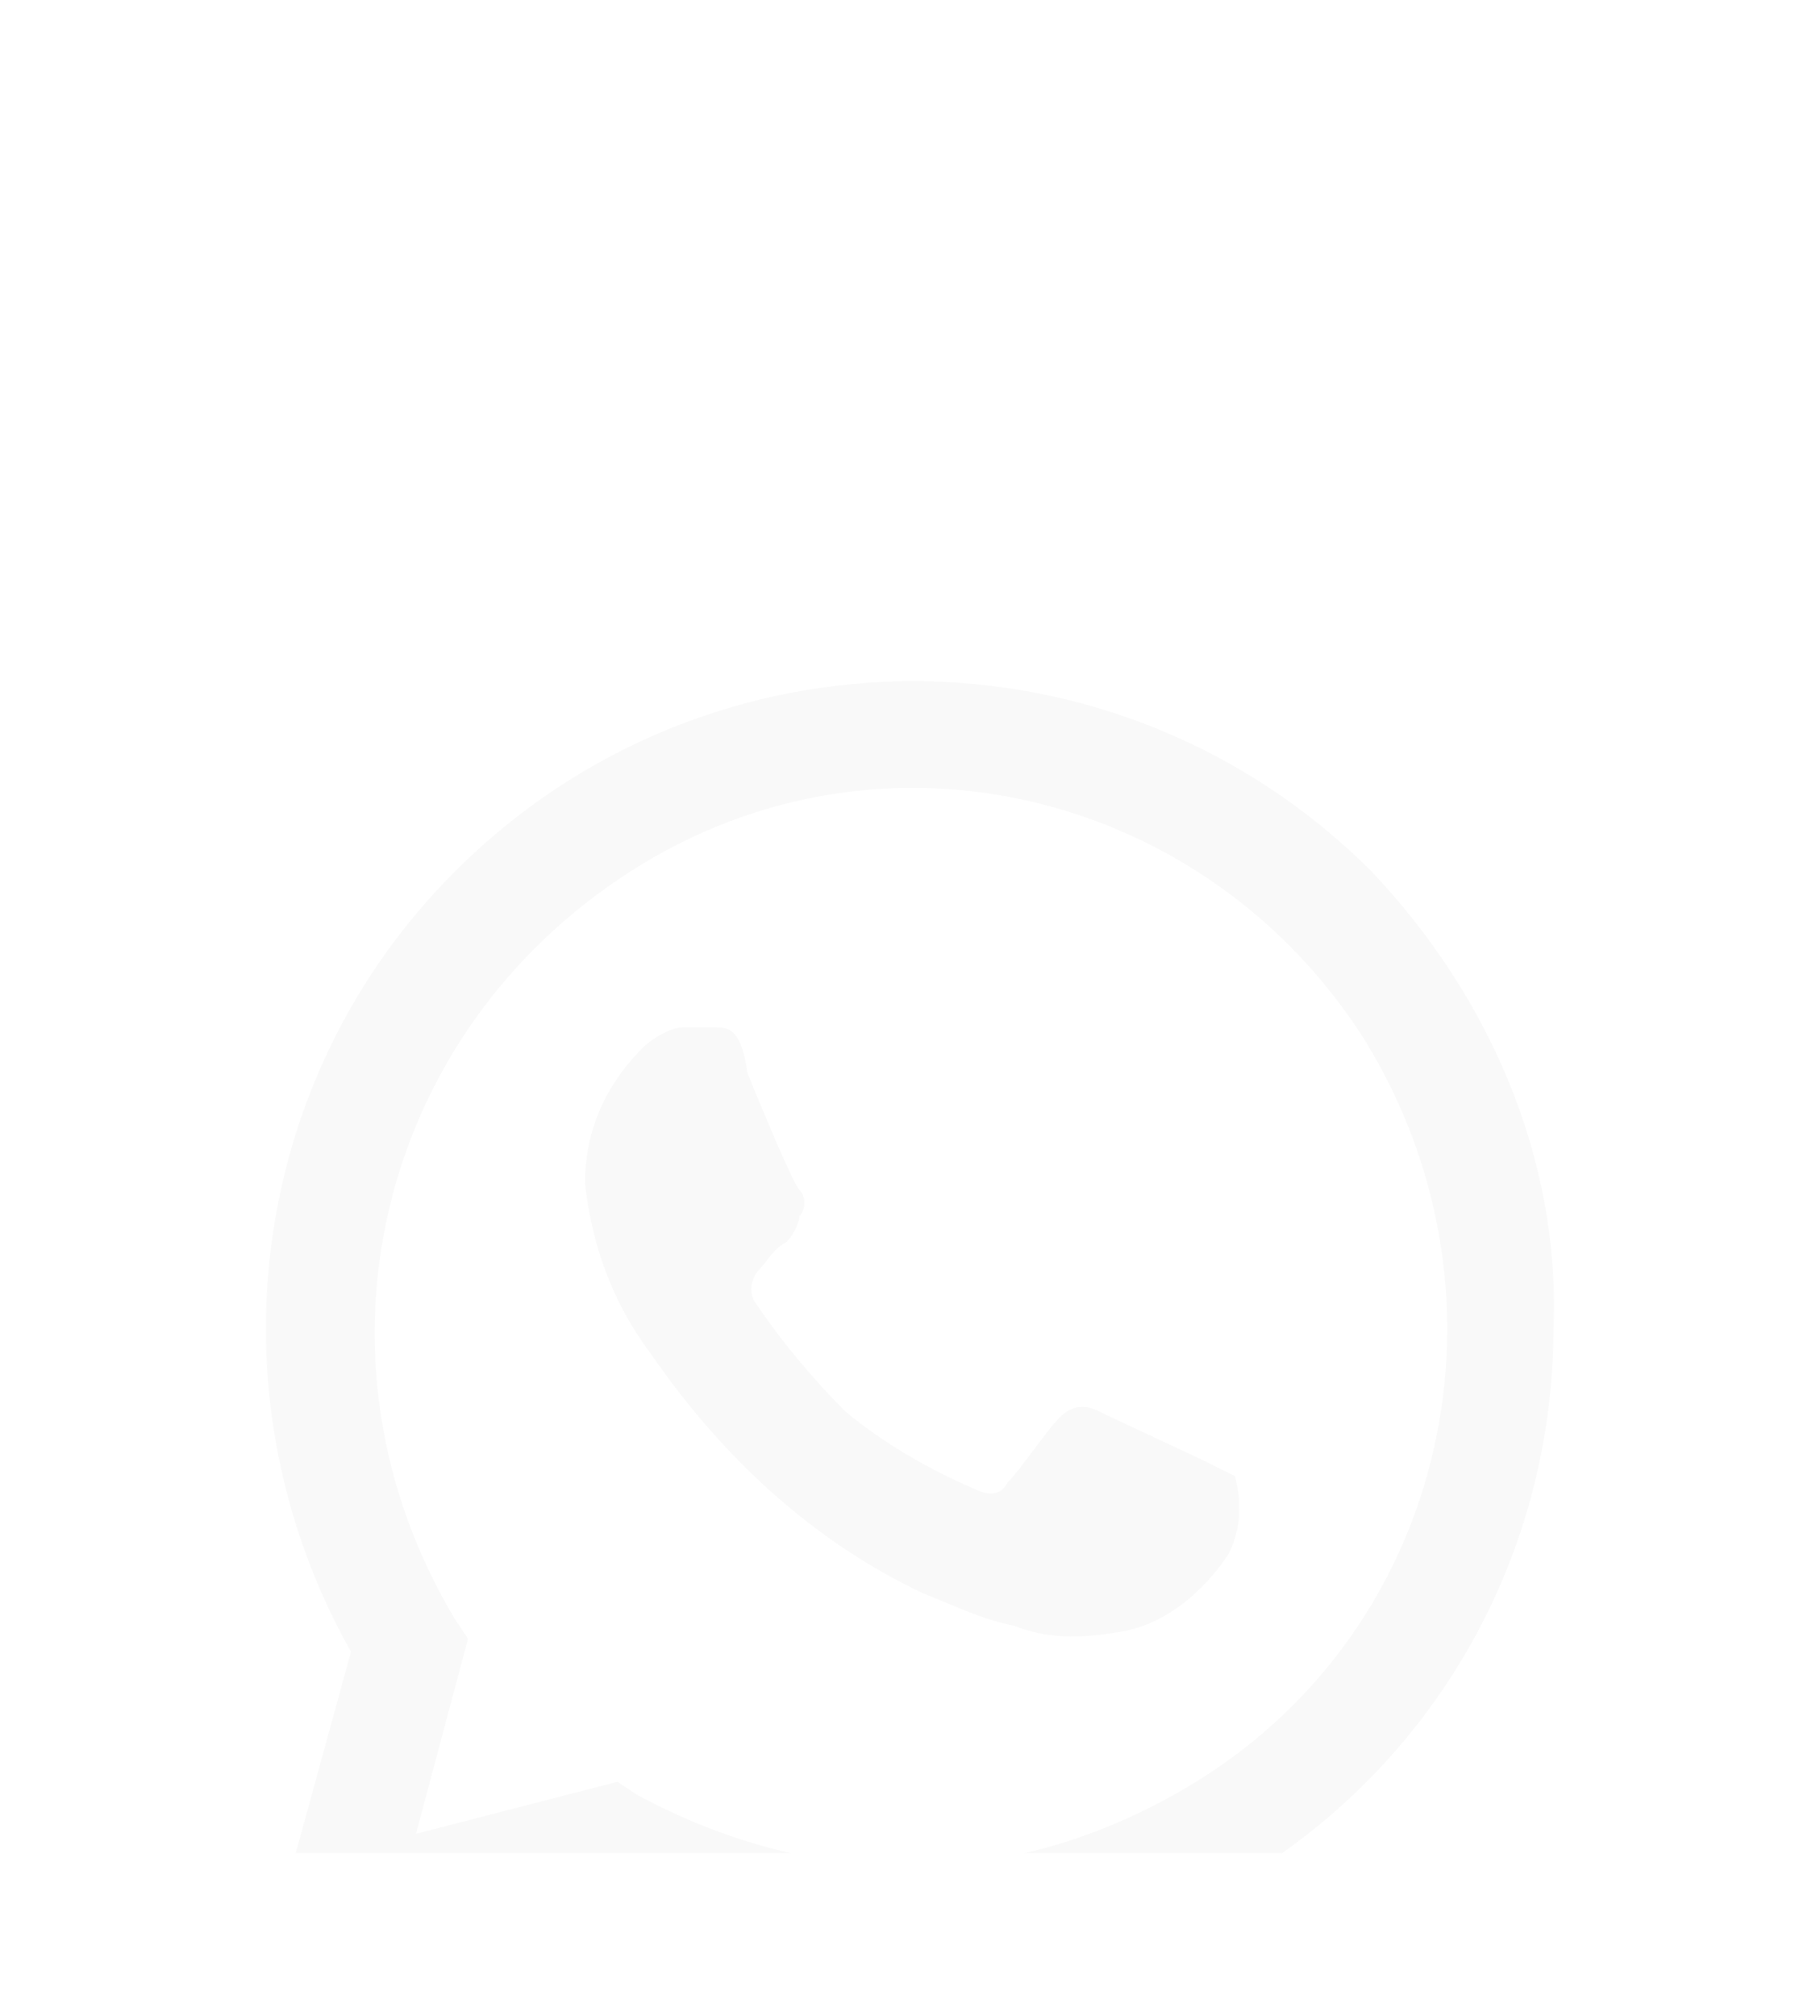 <svg width="28" height="31" viewBox="0 0 28 31" fill="none" xmlns="http://www.w3.org/2000/svg">
<g clip-path="url(#clip0_1_12)" filter="url(#filter0_d_1_12)">
<g filter="url(#filter1_d_1_12)">
<path d="M18.6 14.5C18.4 14.4 17.1 13.8 16.9 13.7C16.7 13.6 16.5 13.6 16.3 13.8C16.1 14 15.7 14.6 15.5 14.8C15.4 15 15.2 15 15 14.9C14.3 14.6 13.6 14.2 13 13.7C12.5 13.2 12 12.6 11.6 12C11.5 11.8 11.6 11.6 11.7 11.5C11.8 11.4 11.9 11.2 12.1 11.1C12.2 11 12.3 10.8 12.3 10.7C12.4 10.6 12.4 10.4 12.3 10.3C12.2 10.2 11.7 9 11.5 8.5C11.4 7.8 11.2 7.8 11 7.8C10.9 7.8 10.7 7.8 10.5 7.8C10.3 7.8 10 8 9.9 8.1C9.3 8.7 9 9.4 9 10.2C9.1 11.1 9.4 12 10 12.8C11.1 14.4 12.5 15.7 14.2 16.5C14.7 16.7 15.1 16.9 15.6 17C16.1 17.2 16.6 17.2 17.2 17.1C17.9 17 18.5 16.5 18.9 15.9C19.1 15.5 19.1 15.1 19 14.7C19 14.7 18.8 14.6 18.6 14.5ZM21.1 5.4C17.2 1.5 10.9 1.5 7 5.4C3.8 8.6 3.2 13.5 5.4 17.4L4 22.5L9.3 21.1C10.8 21.9 12.4 22.3 14 22.3C19.5 22.3 23.9 17.9 23.9 12.4C24 9.8 22.9 7.3 21.1 5.4ZM18.4 19.4C17.1 20.2 15.6 20.7 14 20.7C12.5 20.7 11.1 20.3 9.8 19.6L9.5 19.4L6.4 20.2L7.2 17.2L7 16.9C4.6 12.9 5.8 7.9 9.7 5.4C13.6 2.9 18.6 4.2 21 8C23.4 11.9 22.3 17 18.4 19.4Z" fill="#F9F9F9"/>
</g>
</g>
<defs>
<filter id="filter0_d_1_12" x="-2" y="0.5" width="32" height="32" filterUnits="userSpaceOnUse" color-interpolation-filters="sRGB">
<feFlood flood-opacity="0" result="BackgroundImageFix"/>
<feColorMatrix in="SourceAlpha" type="matrix" values="0 0 0 0 0 0 0 0 0 0 0 0 0 0 0 0 0 0 127 0" result="hardAlpha"/>
<feOffset dy="4"/>
<feGaussianBlur stdDeviation="2"/>
<feComposite in2="hardAlpha" operator="out"/>
<feColorMatrix type="matrix" values="0 0 0 0 0 0 0 0 0 0 0 0 0 0 0 0 0 0 0.25 0"/>
<feBlend mode="normal" in2="BackgroundImageFix" result="effect1_dropShadow_1_12"/>
<feBlend mode="normal" in="SourceGraphic" in2="effect1_dropShadow_1_12" result="shape"/>
</filter>
<filter id="filter1_d_1_12" x="0" y="2.475" width="27.906" height="28.025" filterUnits="userSpaceOnUse" color-interpolation-filters="sRGB">
<feFlood flood-opacity="0" result="BackgroundImageFix"/>
<feColorMatrix in="SourceAlpha" type="matrix" values="0 0 0 0 0 0 0 0 0 0 0 0 0 0 0 0 0 0 127 0" result="hardAlpha"/>
<feOffset dy="4"/>
<feGaussianBlur stdDeviation="2"/>
<feComposite in2="hardAlpha" operator="out"/>
<feColorMatrix type="matrix" values="0 0 0 0 0 0 0 0 0 0 0 0 0 0 0 0 0 0 0.25 0"/>
<feBlend mode="normal" in2="BackgroundImageFix" result="effect1_dropShadow_1_12"/>
<feBlend mode="normal" in="SourceGraphic" in2="effect1_dropShadow_1_12" result="shape"/>
</filter>
<clipPath id="clip0_1_12">
<rect width="24" height="24" fill="white" transform="translate(2 0.5)"/>
</clipPath>
</defs>
</svg>
